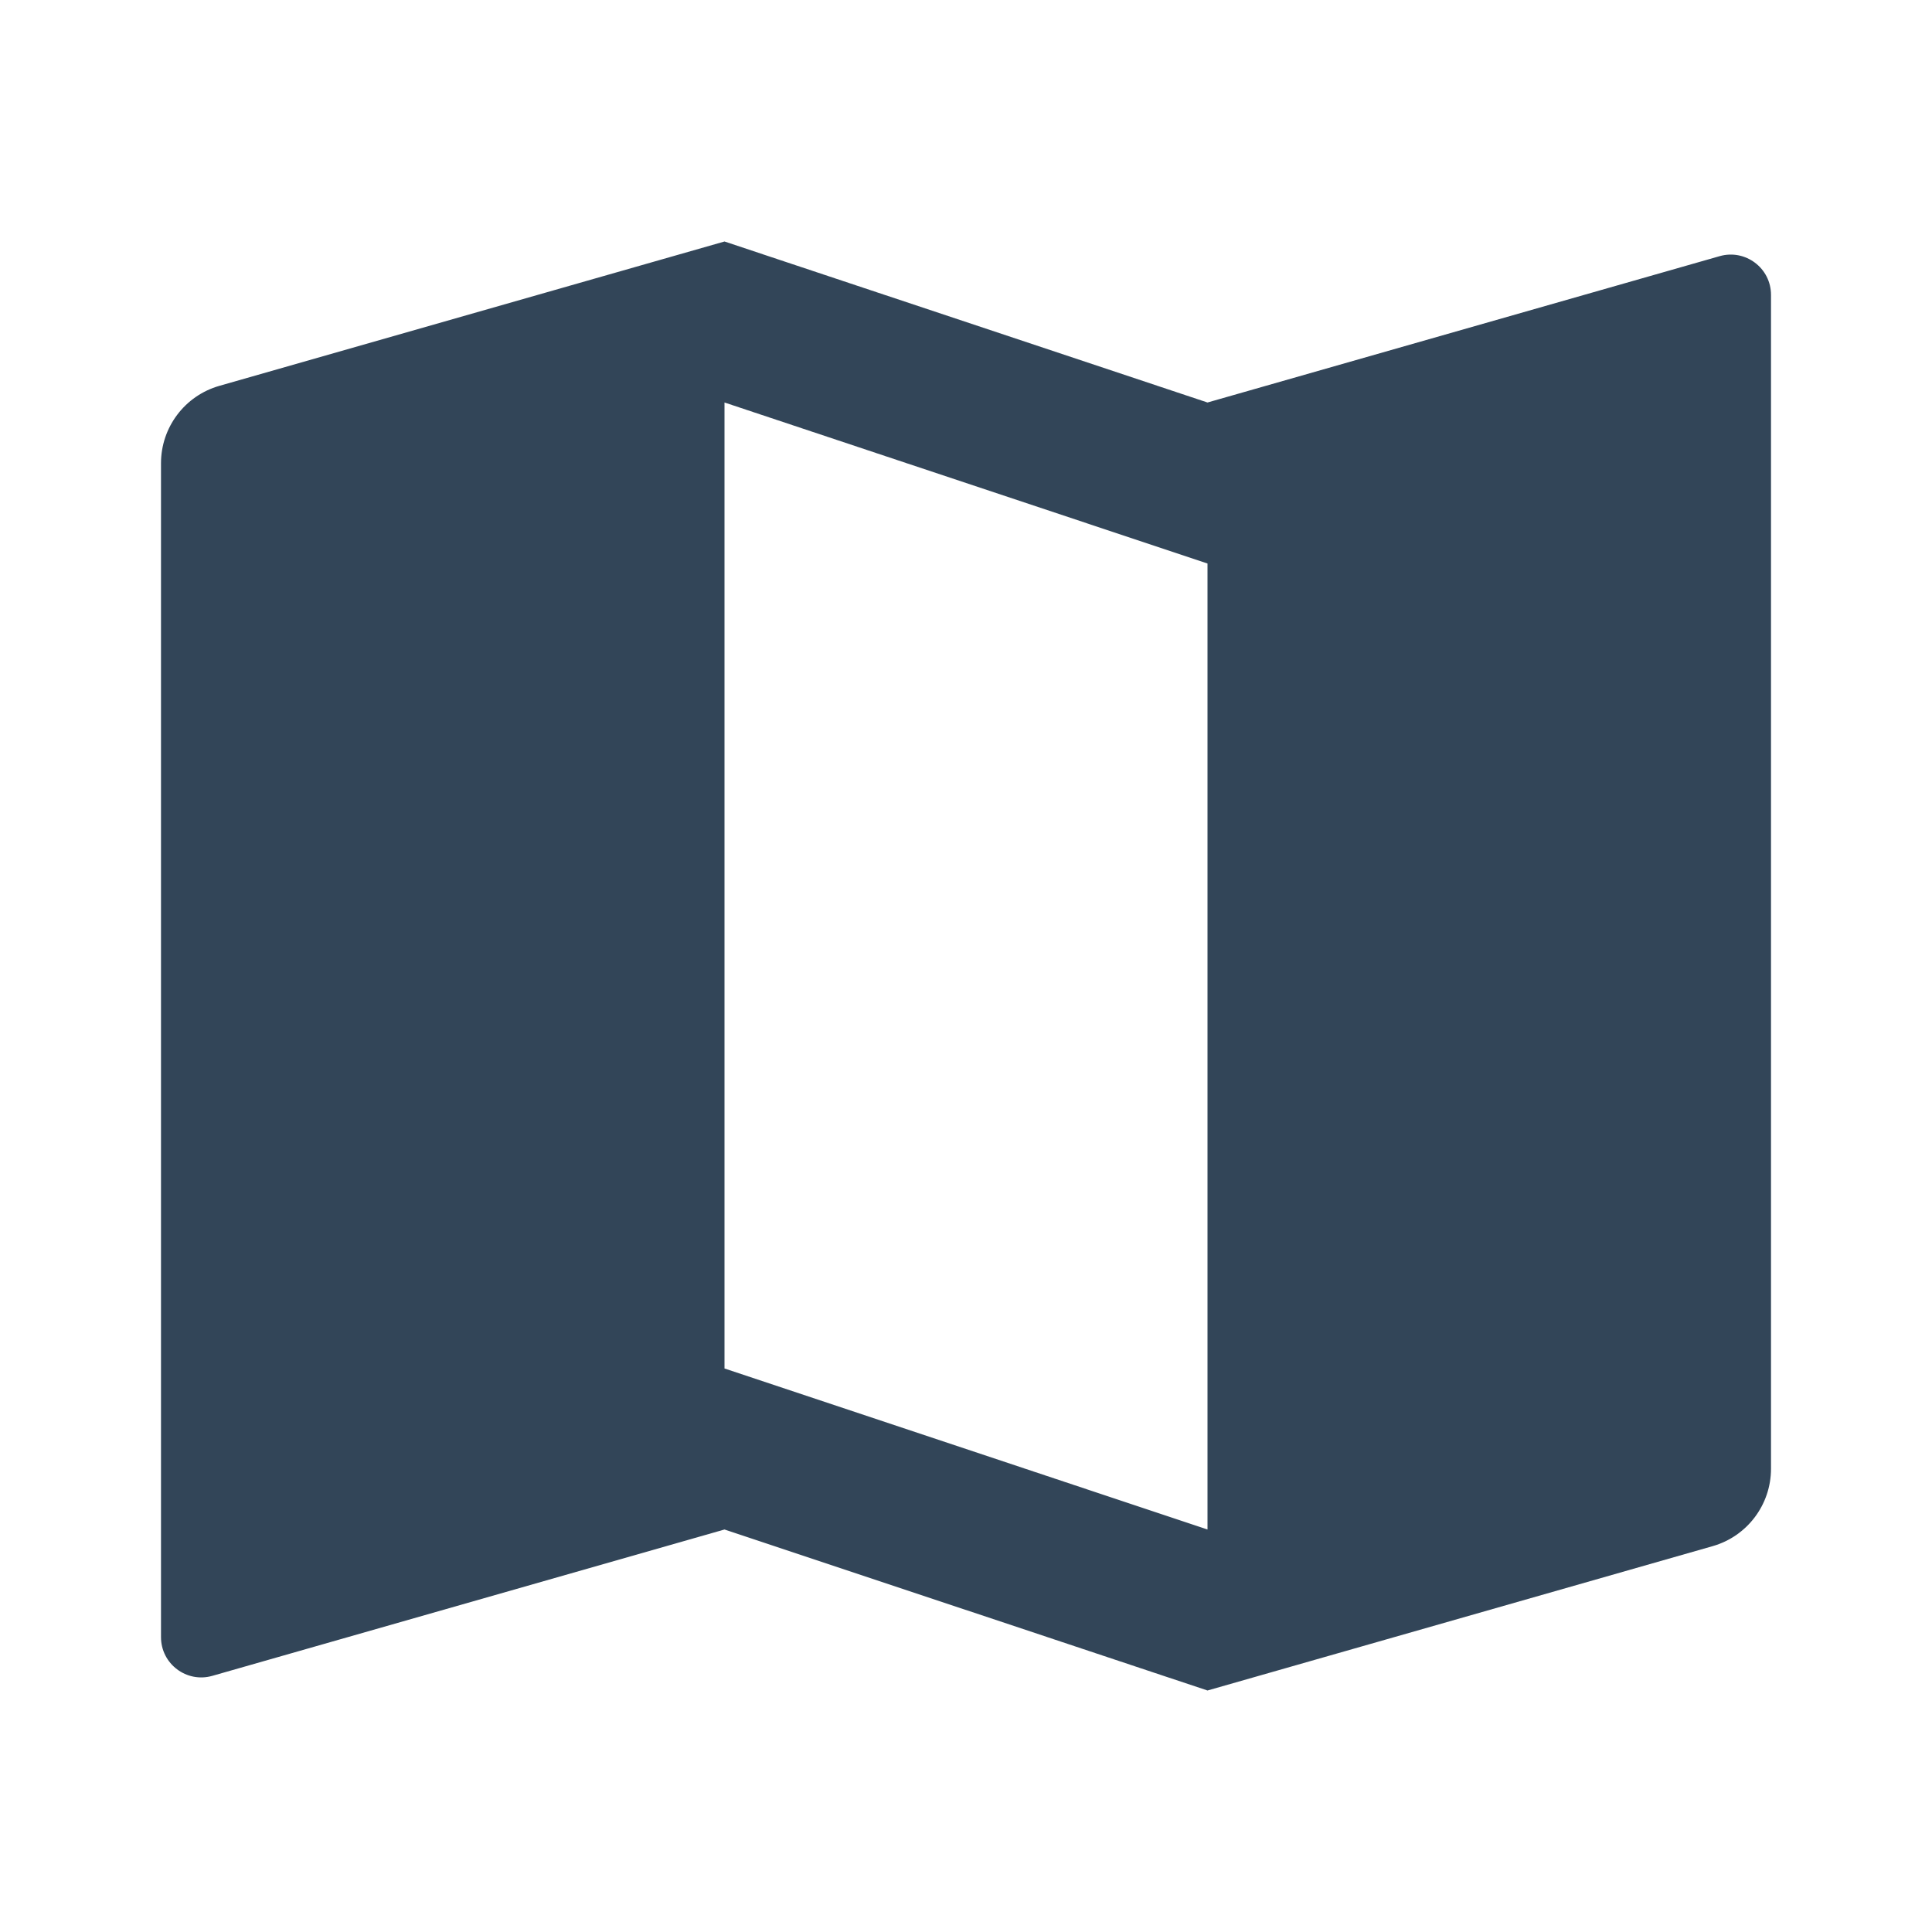 <svg width="48" height="48" viewBox="0 0 48 48" fill="none" xmlns="http://www.w3.org/2000/svg">
<path fill-rule="evenodd" clip-rule="evenodd" d="M5.451 9.586L18 6L30 10L42.725 6.364C43.364 6.182 44 6.661 44 7.326V36.491C44 37.384 43.408 38.169 42.549 38.414L30 42L18 38L5.275 41.636C4.636 41.818 4 41.339 4 40.674V11.509C4 10.616 4.592 9.831 5.451 9.586ZM30 14L18 10V34L30 38V14Z" fill="#324558"/>
</svg>
